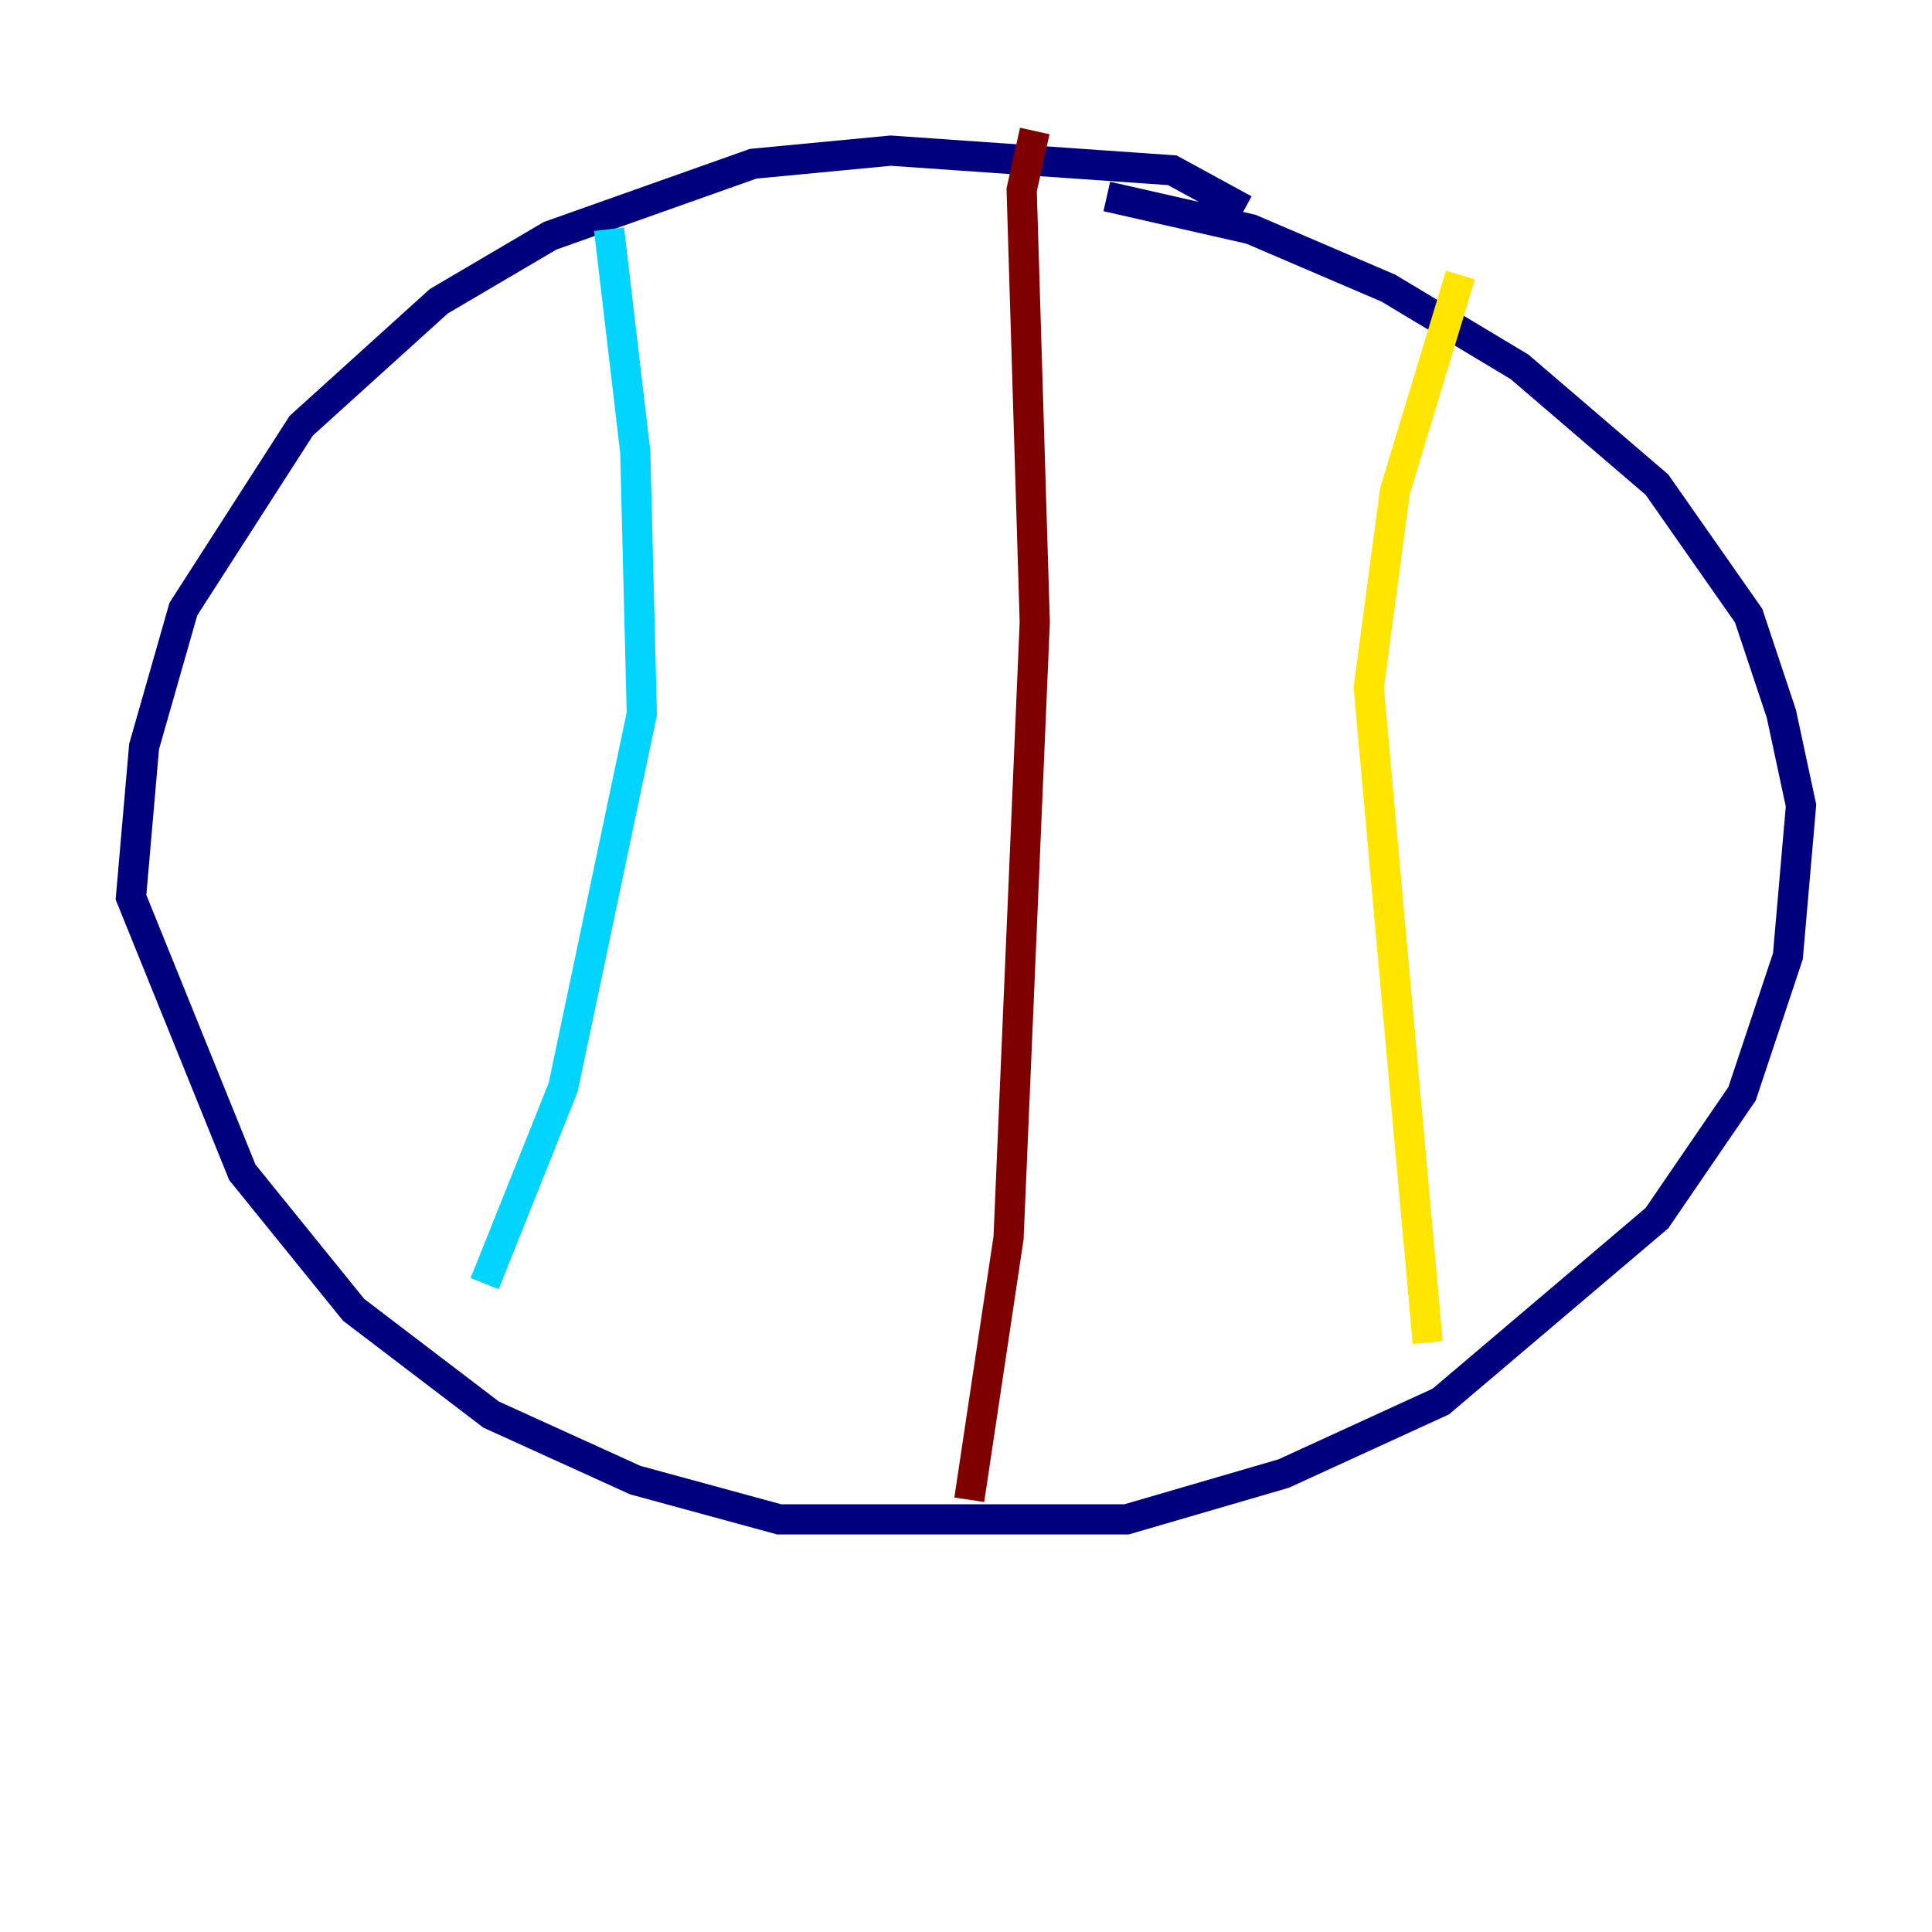 <?xml version="1.0" encoding="utf-8" ?>
<svg baseProfile="tiny" height="128" version="1.2" viewBox="0,0,128,128" width="128" xmlns="http://www.w3.org/2000/svg" xmlns:ev="http://www.w3.org/2001/xml-events" xmlns:xlink="http://www.w3.org/1999/xlink"><defs /><polyline fill="none" points="82.441,13.885 77.668,11.281 59.01,9.98 49.898,10.848 36.447,15.62 29.071,19.959 19.959,28.203 12.149,40.352 9.546,49.464 8.678,59.444 16.054,77.668 23.43,86.78 32.542,93.722 42.088,98.061 51.634,100.664 74.63,100.664 85.044,97.627 95.458,92.854 109.776,80.705 115.417,72.461 118.454,63.349 119.322,53.37 118.02,47.295 115.851,40.786 109.776,32.108 100.664,24.298 91.986,19.091 82.875,15.186 73.329,13.017" stroke="#00007f" stroke-width="2" /><polyline fill="none" points="40.352,15.186 42.088,29.939 42.522,47.295 37.315,72.027 32.108,85.044" stroke="#00d4ff" stroke-width="2" /><polyline fill="none" points="96.759,18.224 92.42,32.542 90.685,45.559 94.59,88.949" stroke="#ffe500" stroke-width="2" /><polyline fill="none" points="68.556,8.678 67.688,12.583 68.556,41.22 66.82,82.007 64.217,99.363" stroke="#7f0000" stroke-width="2" /></svg>